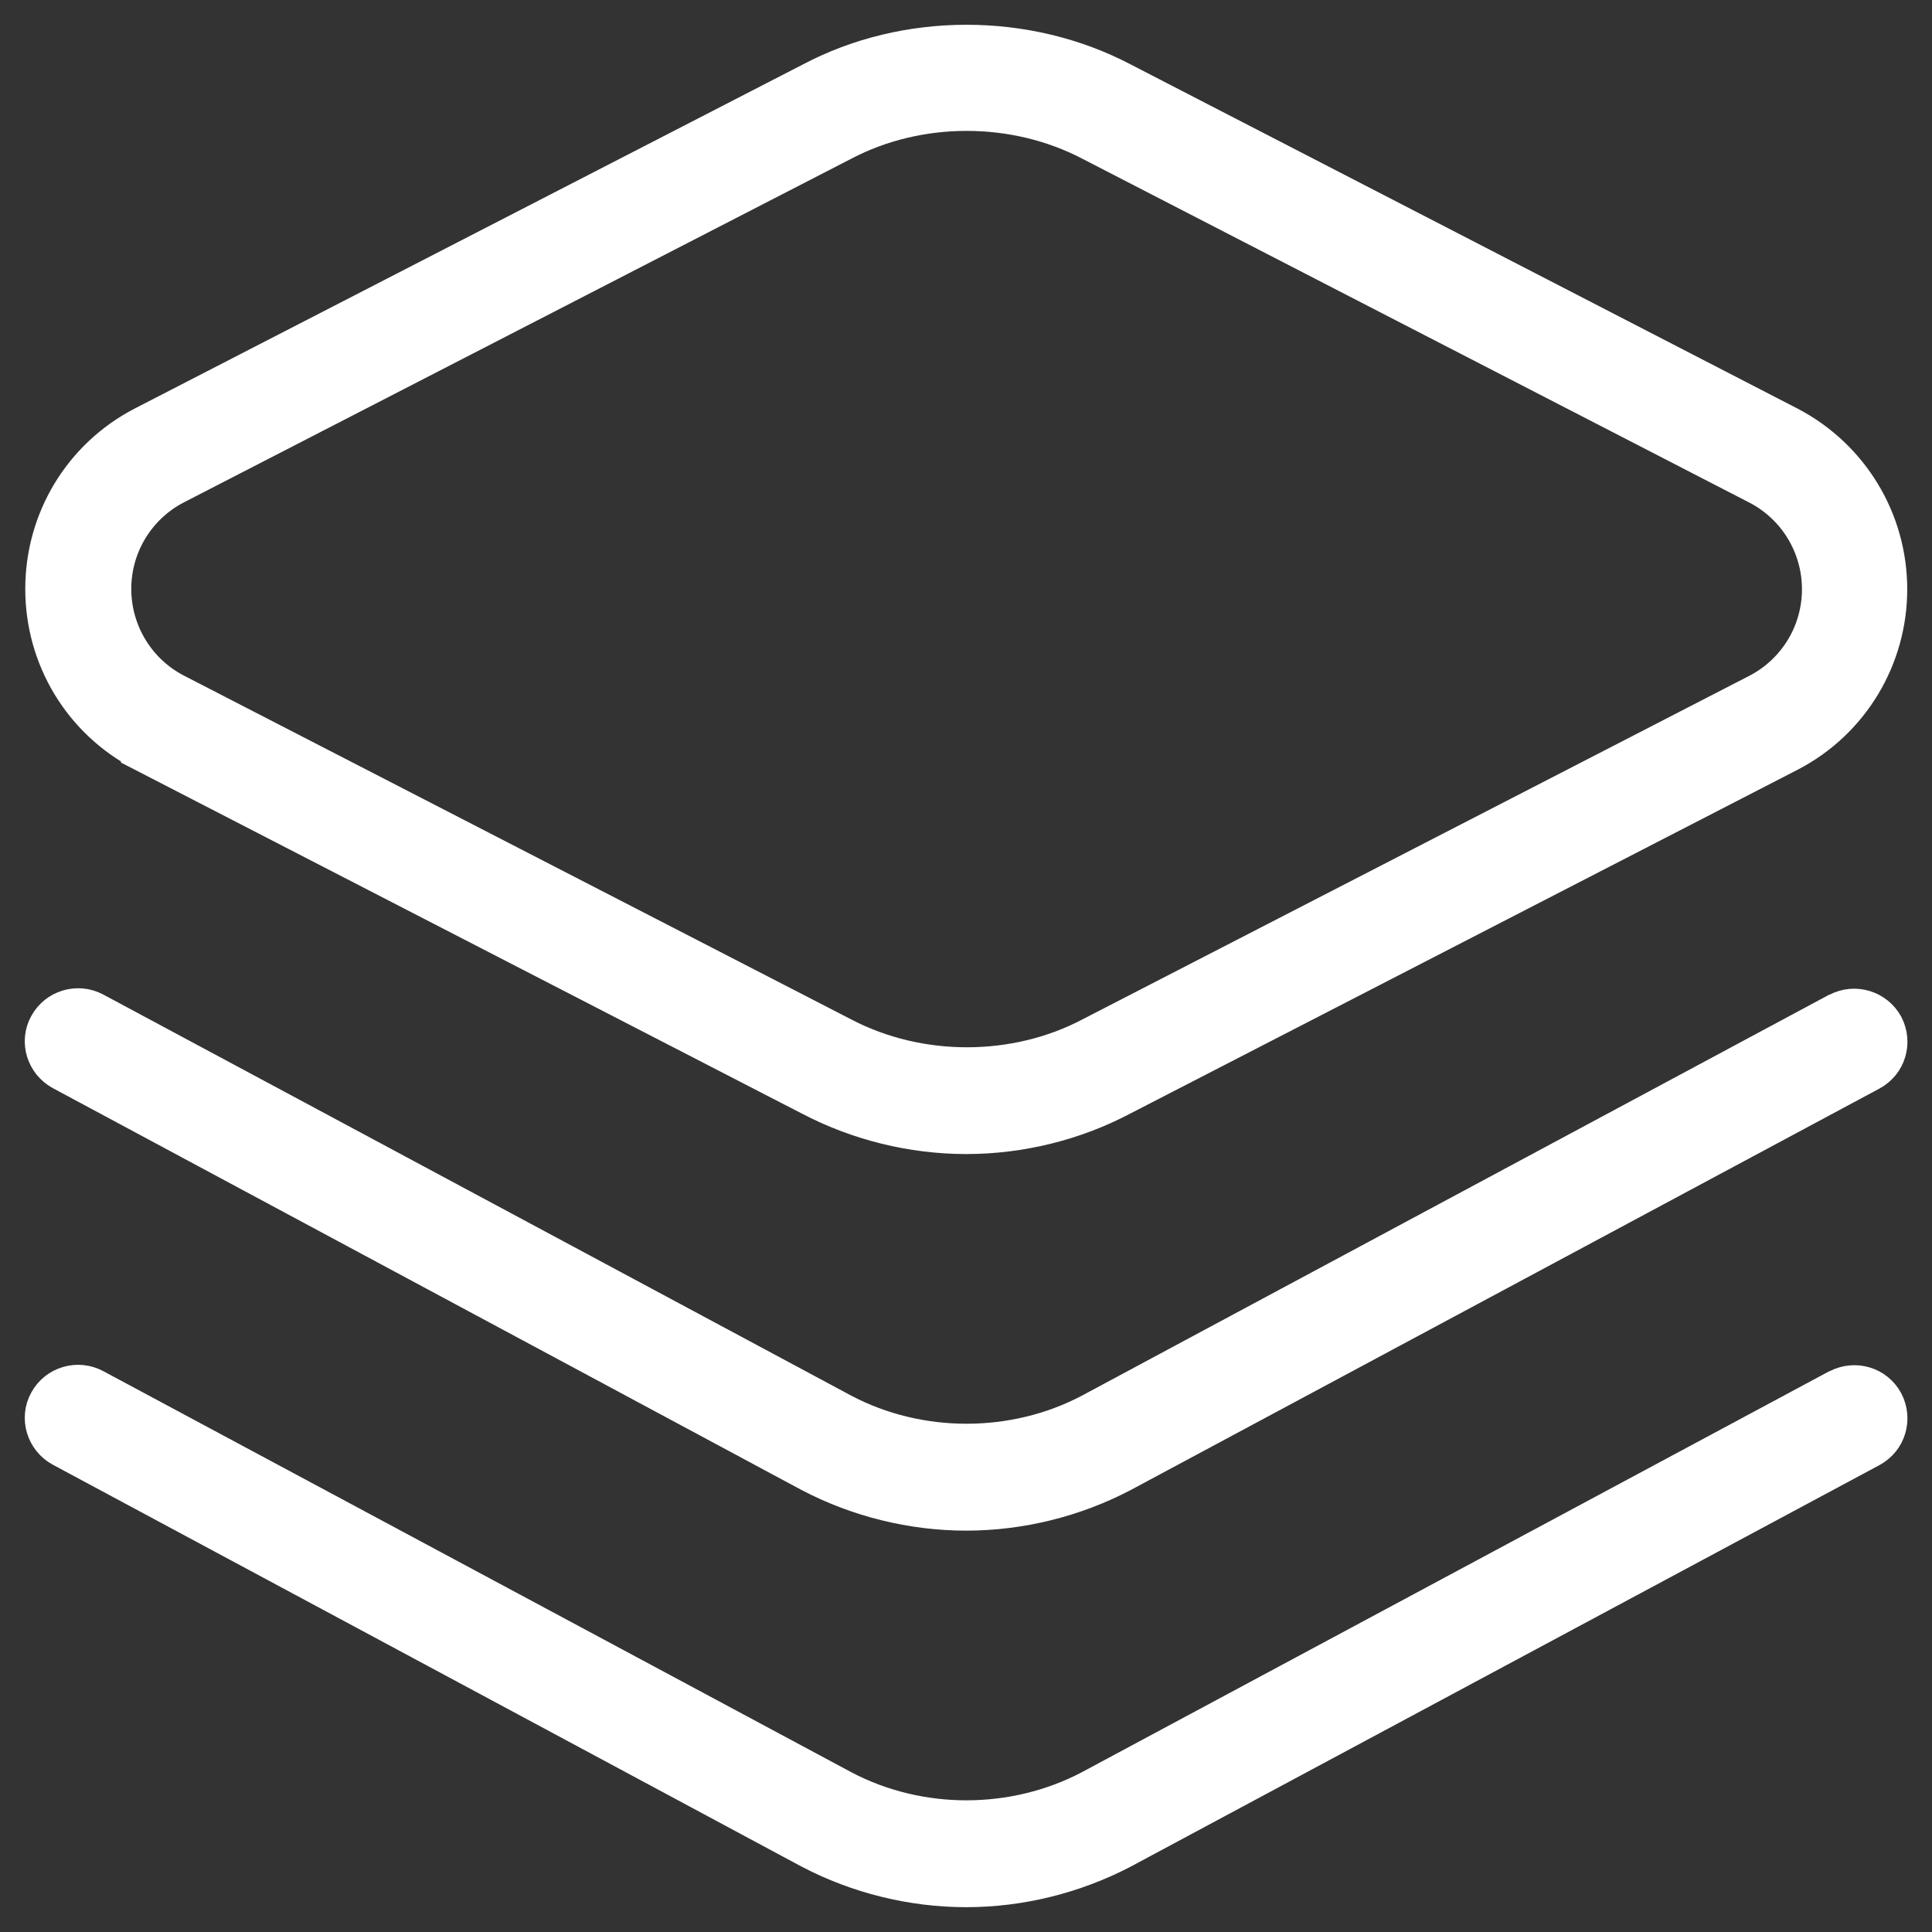 <svg width="39" height="39" viewBox="0 0 39 39" fill="none" xmlns="http://www.w3.org/2000/svg">
<rect x="0" y="0" width="39" height="39" fill="#333333" stroke="none"/>
<path d="M2.941 15.088L16.419 22.036C17.361 22.53 18.433 22.796 19.505 22.796C20.577 22.796 21.649 22.53 22.584 22.036L36.069 15.088C37.263 14.465 38 13.233 38 11.895C38 10.557 37.263 9.326 36.062 8.695L22.599 1.747C20.706 0.751 18.311 0.751 16.434 1.747L2.941 8.695C1.747 9.318 1.01 10.542 1.01 11.888C1.01 13.233 1.747 14.457 2.941 15.08V15.088ZM3.465 9.706L16.958 2.758C18.524 1.937 20.501 1.937 22.074 2.758L35.552 9.706C36.366 10.132 36.875 10.975 36.875 11.895C36.875 12.815 36.366 13.651 35.56 14.077L22.074 21.025C20.508 21.846 18.532 21.846 16.958 21.025L3.473 14.077C2.659 13.651 2.15 12.807 2.15 11.888C2.15 10.968 2.659 10.132 3.465 9.706Z" fill="white" stroke="white"/>
<path d="M37.17 28.117L22.066 36.22C20.484 37.049 18.531 37.049 16.957 36.22L1.845 28.117C1.571 27.972 1.221 28.071 1.069 28.352C0.917 28.626 1.024 28.976 1.305 29.128L16.417 37.239C17.36 37.733 18.432 37.999 19.504 37.999C20.576 37.999 21.64 37.733 22.59 37.239L37.702 29.135C37.984 28.983 38.083 28.641 37.938 28.36C37.786 28.079 37.444 27.98 37.163 28.124L37.17 28.117Z" fill="white" stroke="white"/>
<path d="M37.17 20.515L22.066 28.619C20.492 29.447 18.531 29.447 16.957 28.619L1.845 20.515C1.571 20.371 1.221 20.47 1.069 20.751C0.917 21.024 1.024 21.374 1.305 21.526L16.417 29.637C17.36 30.131 18.432 30.398 19.504 30.398C20.576 30.398 21.647 30.131 22.59 29.637L37.702 21.534C37.984 21.382 38.083 21.04 37.938 20.759C37.786 20.485 37.444 20.378 37.163 20.523L37.17 20.515Z" fill="white" stroke="white"/>
</svg>
